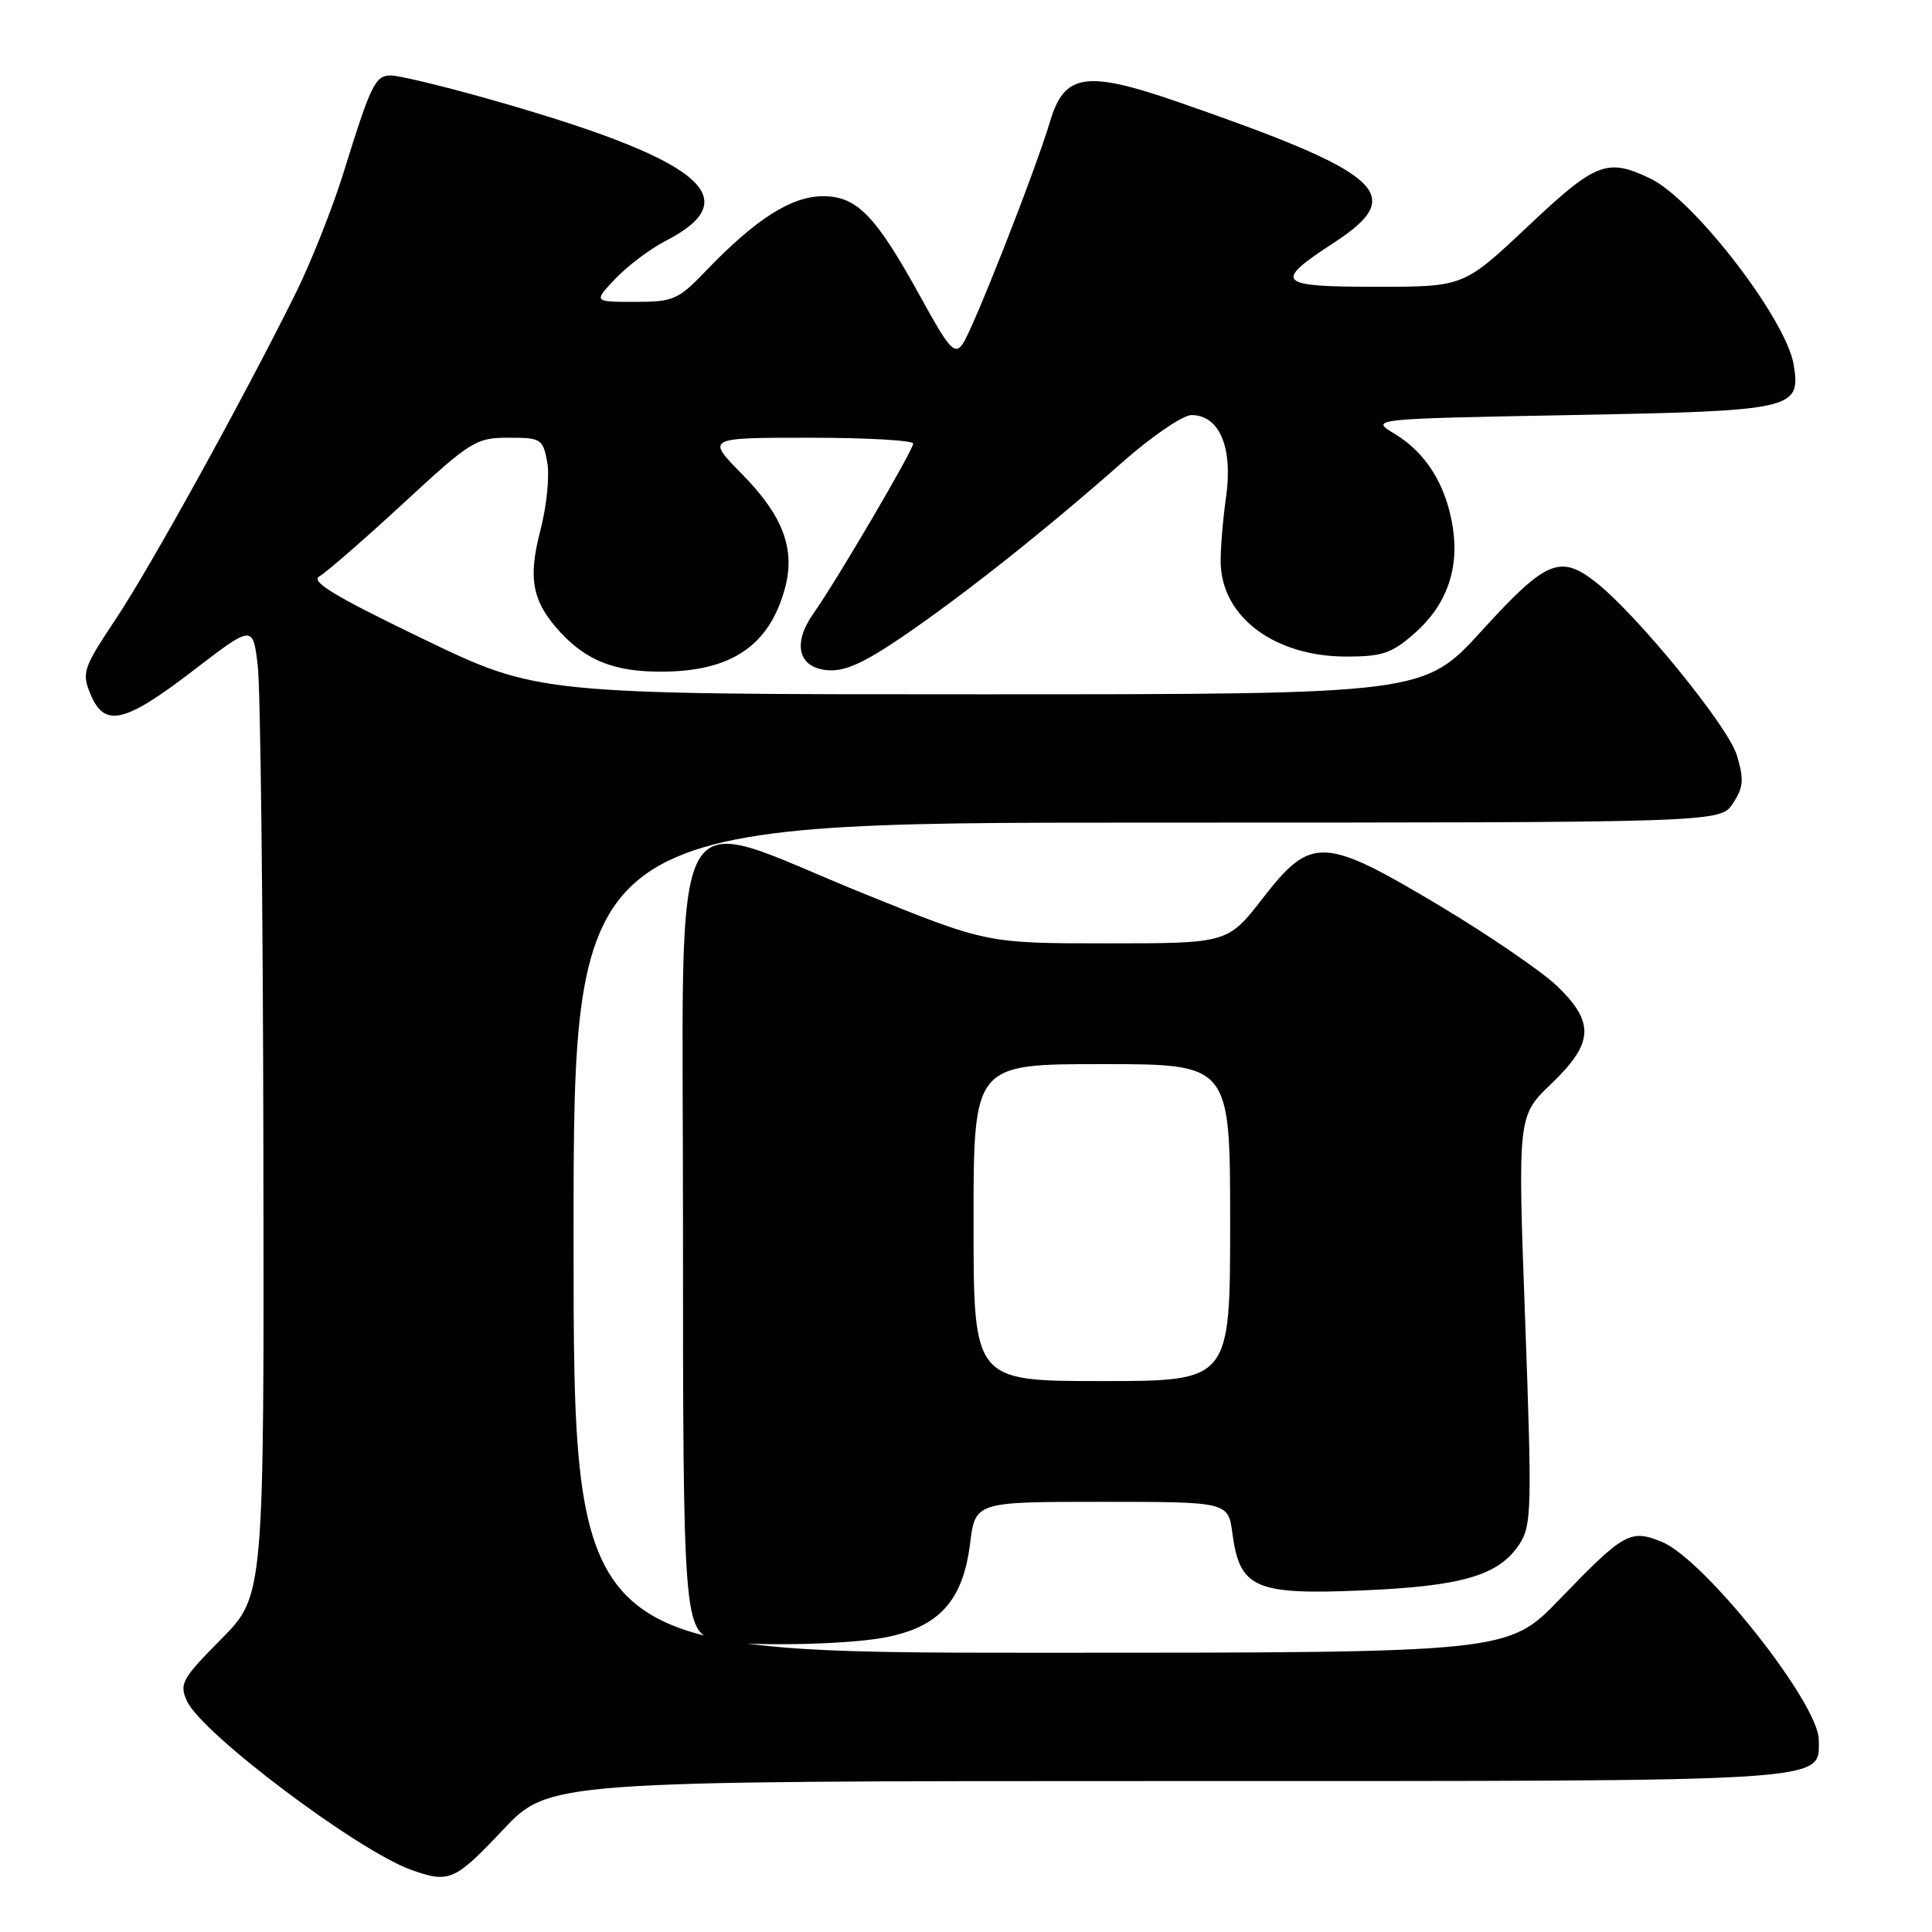<?xml version="1.0" encoding="UTF-8" standalone="no"?>
<!DOCTYPE svg PUBLIC "-//W3C//DTD SVG 1.1//EN" "http://www.w3.org/Graphics/SVG/1.1/DTD/svg11.dtd" >
<svg xmlns="http://www.w3.org/2000/svg" xmlns:xlink="http://www.w3.org/1999/xlink" version="1.1" viewBox="0 0 256 256">
 <g >
 <path fill="currentColor"
d=" M 66.61 242.50 C 72.74 236.00 72.74 236.00 154.65 236.00 C 243.80 236.00 241.00 236.18 241.00 230.54 C 241.00 225.74 225.94 206.71 220.25 204.33 C 216.05 202.58 215.19 203.06 206.66 211.91 C 199.81 219.00 199.81 219.00 137.91 219.00 C 76.00 219.00 76.00 219.00 76.00 164.00 C 76.00 109.00 76.00 109.00 151.98 109.00 C 227.95 109.00 227.95 109.00 229.62 106.45 C 231.02 104.32 231.11 103.30 230.14 100.07 C 229.00 96.26 216.93 81.45 211.45 77.14 C 206.74 73.44 204.84 74.24 196.41 83.50 C 188.68 92.00 188.68 92.00 129.98 92.00 C 71.29 92.00 71.29 92.00 56.00 84.63 C 44.31 78.99 41.09 77.05 42.33 76.36 C 43.22 75.86 48.20 71.53 53.40 66.73 C 62.38 58.43 63.07 58.00 67.38 58.00 C 71.70 58.00 71.94 58.15 72.51 61.25 C 72.85 63.04 72.43 67.11 71.60 70.30 C 69.92 76.73 70.53 79.78 74.32 83.85 C 77.78 87.56 81.47 89.00 87.55 89.00 C 96.87 89.00 101.94 85.59 104.01 77.94 C 105.42 72.74 103.75 68.33 98.30 62.80 C 93.58 58.00 93.58 58.00 107.29 58.00 C 114.83 58.00 121.00 58.35 121.00 58.78 C 121.00 59.66 110.80 77.04 107.81 81.25 C 104.99 85.23 105.73 88.42 109.56 88.80 C 111.86 89.02 114.35 87.93 119.56 84.38 C 127.65 78.87 138.55 70.23 148.65 61.31 C 152.58 57.84 156.73 55.00 157.88 55.00 C 161.57 55.00 163.38 59.26 162.47 65.78 C 162.02 68.93 161.70 72.93 161.75 74.67 C 161.96 81.83 168.95 87.00 178.43 87.00 C 183.14 87.00 184.43 86.56 187.40 83.95 C 191.68 80.20 193.40 75.37 192.48 69.73 C 191.58 64.20 188.93 59.98 184.82 57.50 C 181.50 55.50 181.50 55.50 208.10 55.00 C 237.79 54.44 238.63 54.25 237.67 48.32 C 236.69 42.30 224.41 26.37 218.63 23.63 C 212.92 20.92 211.47 21.49 202.44 30.00 C 193.95 38.00 193.95 38.00 182.39 38.00 C 169.14 38.00 168.63 37.45 176.81 32.12 C 186.51 25.79 183.40 22.98 156.15 13.53 C 143.94 9.30 141.05 9.72 139.16 16.03 C 137.15 22.75 128.88 43.78 127.52 45.64 C 126.50 47.04 125.74 46.20 122.21 39.77 C 116.08 28.59 113.60 26.00 109.06 26.00 C 104.87 26.00 100.13 29.02 93.55 35.88 C 89.86 39.73 89.23 40.00 84.11 40.00 C 78.63 40.00 78.63 40.00 81.56 36.91 C 83.18 35.21 86.17 32.96 88.22 31.91 C 99.35 26.18 92.73 20.98 64.08 12.93 C 58.34 11.32 52.82 10.00 51.81 10.00 C 49.71 10.00 49.17 11.12 45.48 23.00 C 44.02 27.68 41.16 34.88 39.11 39.00 C 32.03 53.23 19.97 75.07 15.36 82.00 C 11.01 88.54 10.81 89.13 11.99 91.98 C 13.84 96.45 16.49 95.84 25.55 88.89 C 33.50 82.79 33.50 82.79 34.15 88.14 C 34.51 91.09 34.85 120.04 34.90 152.47 C 35.00 211.44 35.00 211.44 29.32 217.18 C 24.09 222.47 23.73 223.11 24.78 225.41 C 26.73 229.69 47.39 245.23 54.50 247.77 C 59.51 249.56 60.26 249.23 66.61 242.50 Z  M 117.11 217.00 C 124.37 215.66 127.59 212.16 128.53 204.58 C 129.23 199.00 129.23 199.00 145.98 199.00 C 162.74 199.00 162.74 199.00 163.31 203.24 C 164.27 210.45 166.32 211.35 180.50 210.74 C 193.78 210.18 198.62 208.75 201.33 204.61 C 202.95 202.15 203.00 199.94 202.09 174.91 C 201.10 147.87 201.10 147.87 205.55 143.61 C 211.15 138.24 211.33 135.52 206.40 130.73 C 204.41 128.80 197.45 124.03 190.92 120.11 C 175.38 110.81 173.76 110.73 167.34 119.00 C 162.68 125.00 162.68 125.00 146.71 125.00 C 130.74 125.00 130.74 125.00 114.34 118.36 C 87.95 107.68 90.52 102.97 90.50 162.00 C 90.49 214.91 90.59 216.21 94.83 217.33 C 98.08 218.18 111.80 217.99 117.11 217.00 Z  M 129.00 162.00 C 129.00 141.00 129.00 141.00 146.00 141.00 C 163.00 141.00 163.00 141.00 163.00 162.00 C 163.00 183.00 163.00 183.00 146.00 183.00 C 129.00 183.00 129.00 183.00 129.00 162.00 Z "/>
</g>
</svg>